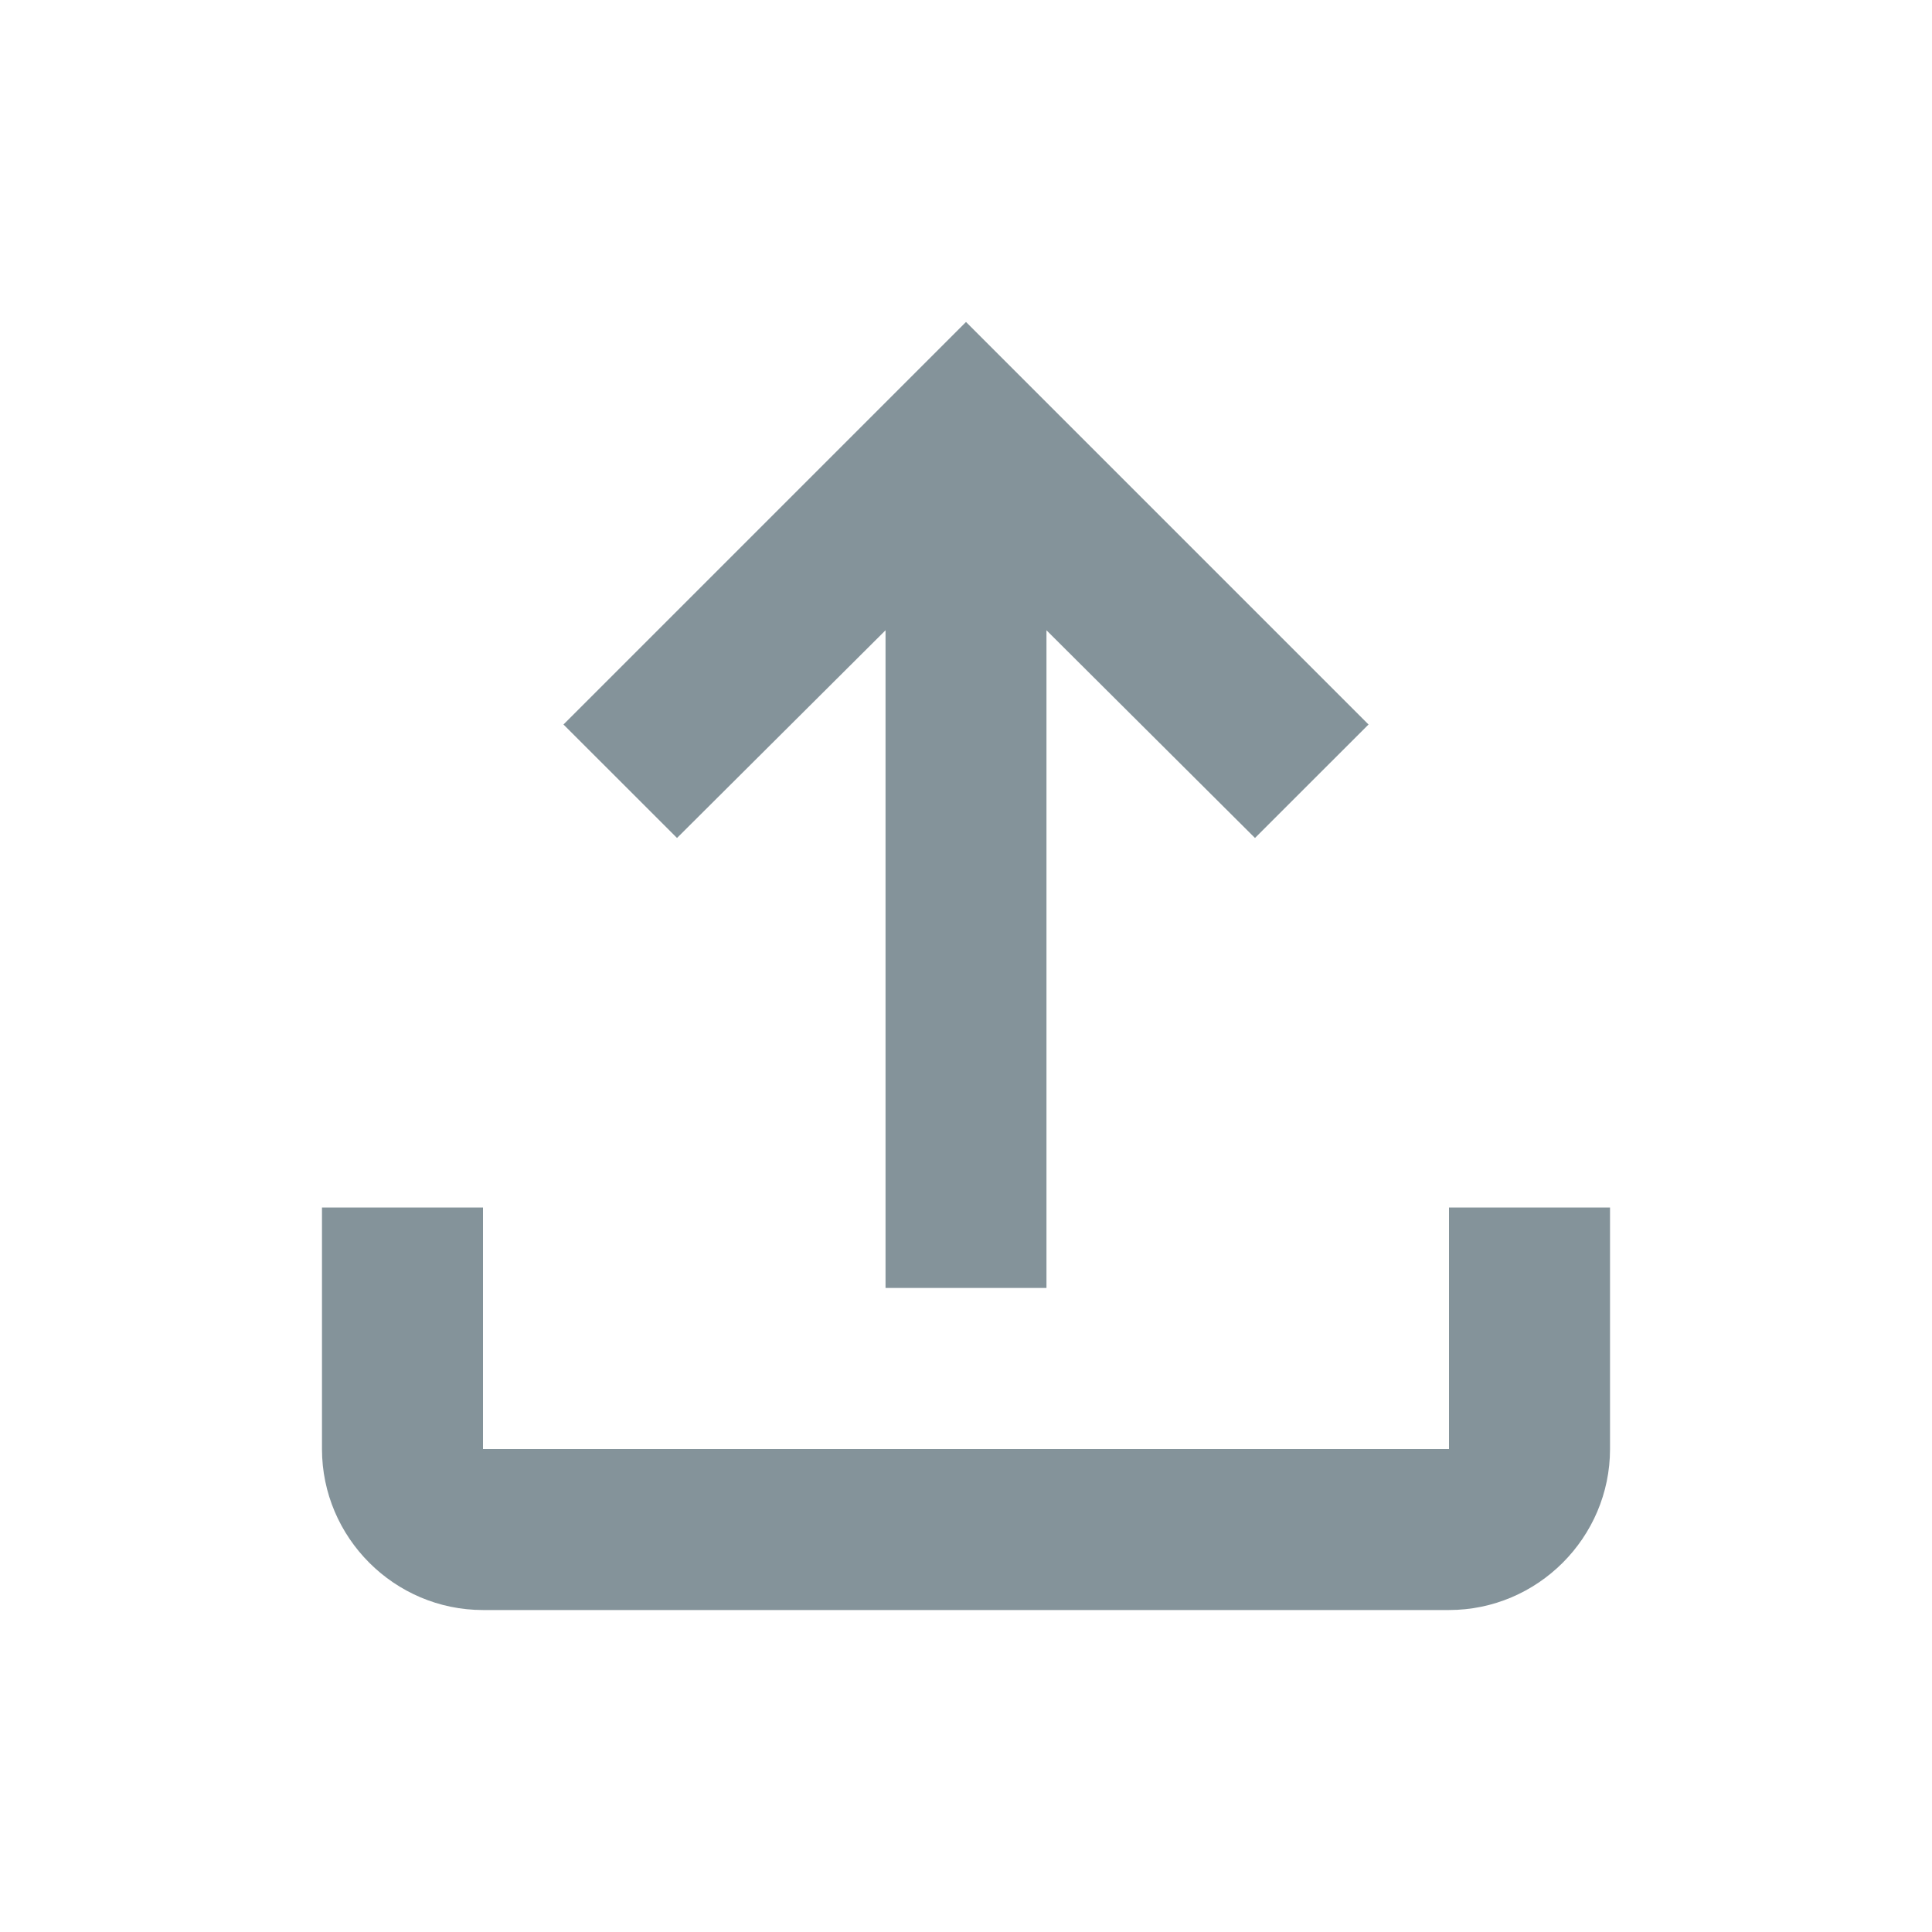 <svg width="26" height="26" viewBox="0 0 26 26" fill="none" xmlns="http://www.w3.org/2000/svg">
<g clip-path="url(#clip0_64_3014)">
<path d="M19.5 16.25V19.5H6.5V16.25H4.333V19.5C4.333 20.692 5.308 21.667 6.5 21.667H19.5C20.692 21.667 21.667 20.692 21.667 19.5V16.25H19.5ZM7.583 9.75L9.111 11.277L11.917 8.482V17.333H14.083V8.482L16.889 11.277L18.417 9.75L13 4.333L7.583 9.75Z" fill="#84939A"/>
</g>
<defs>
<clipPath id="clip0_64_3014">
<rect width="26" height="26" fill="white"/>
</clipPath>
</defs>
</svg>
